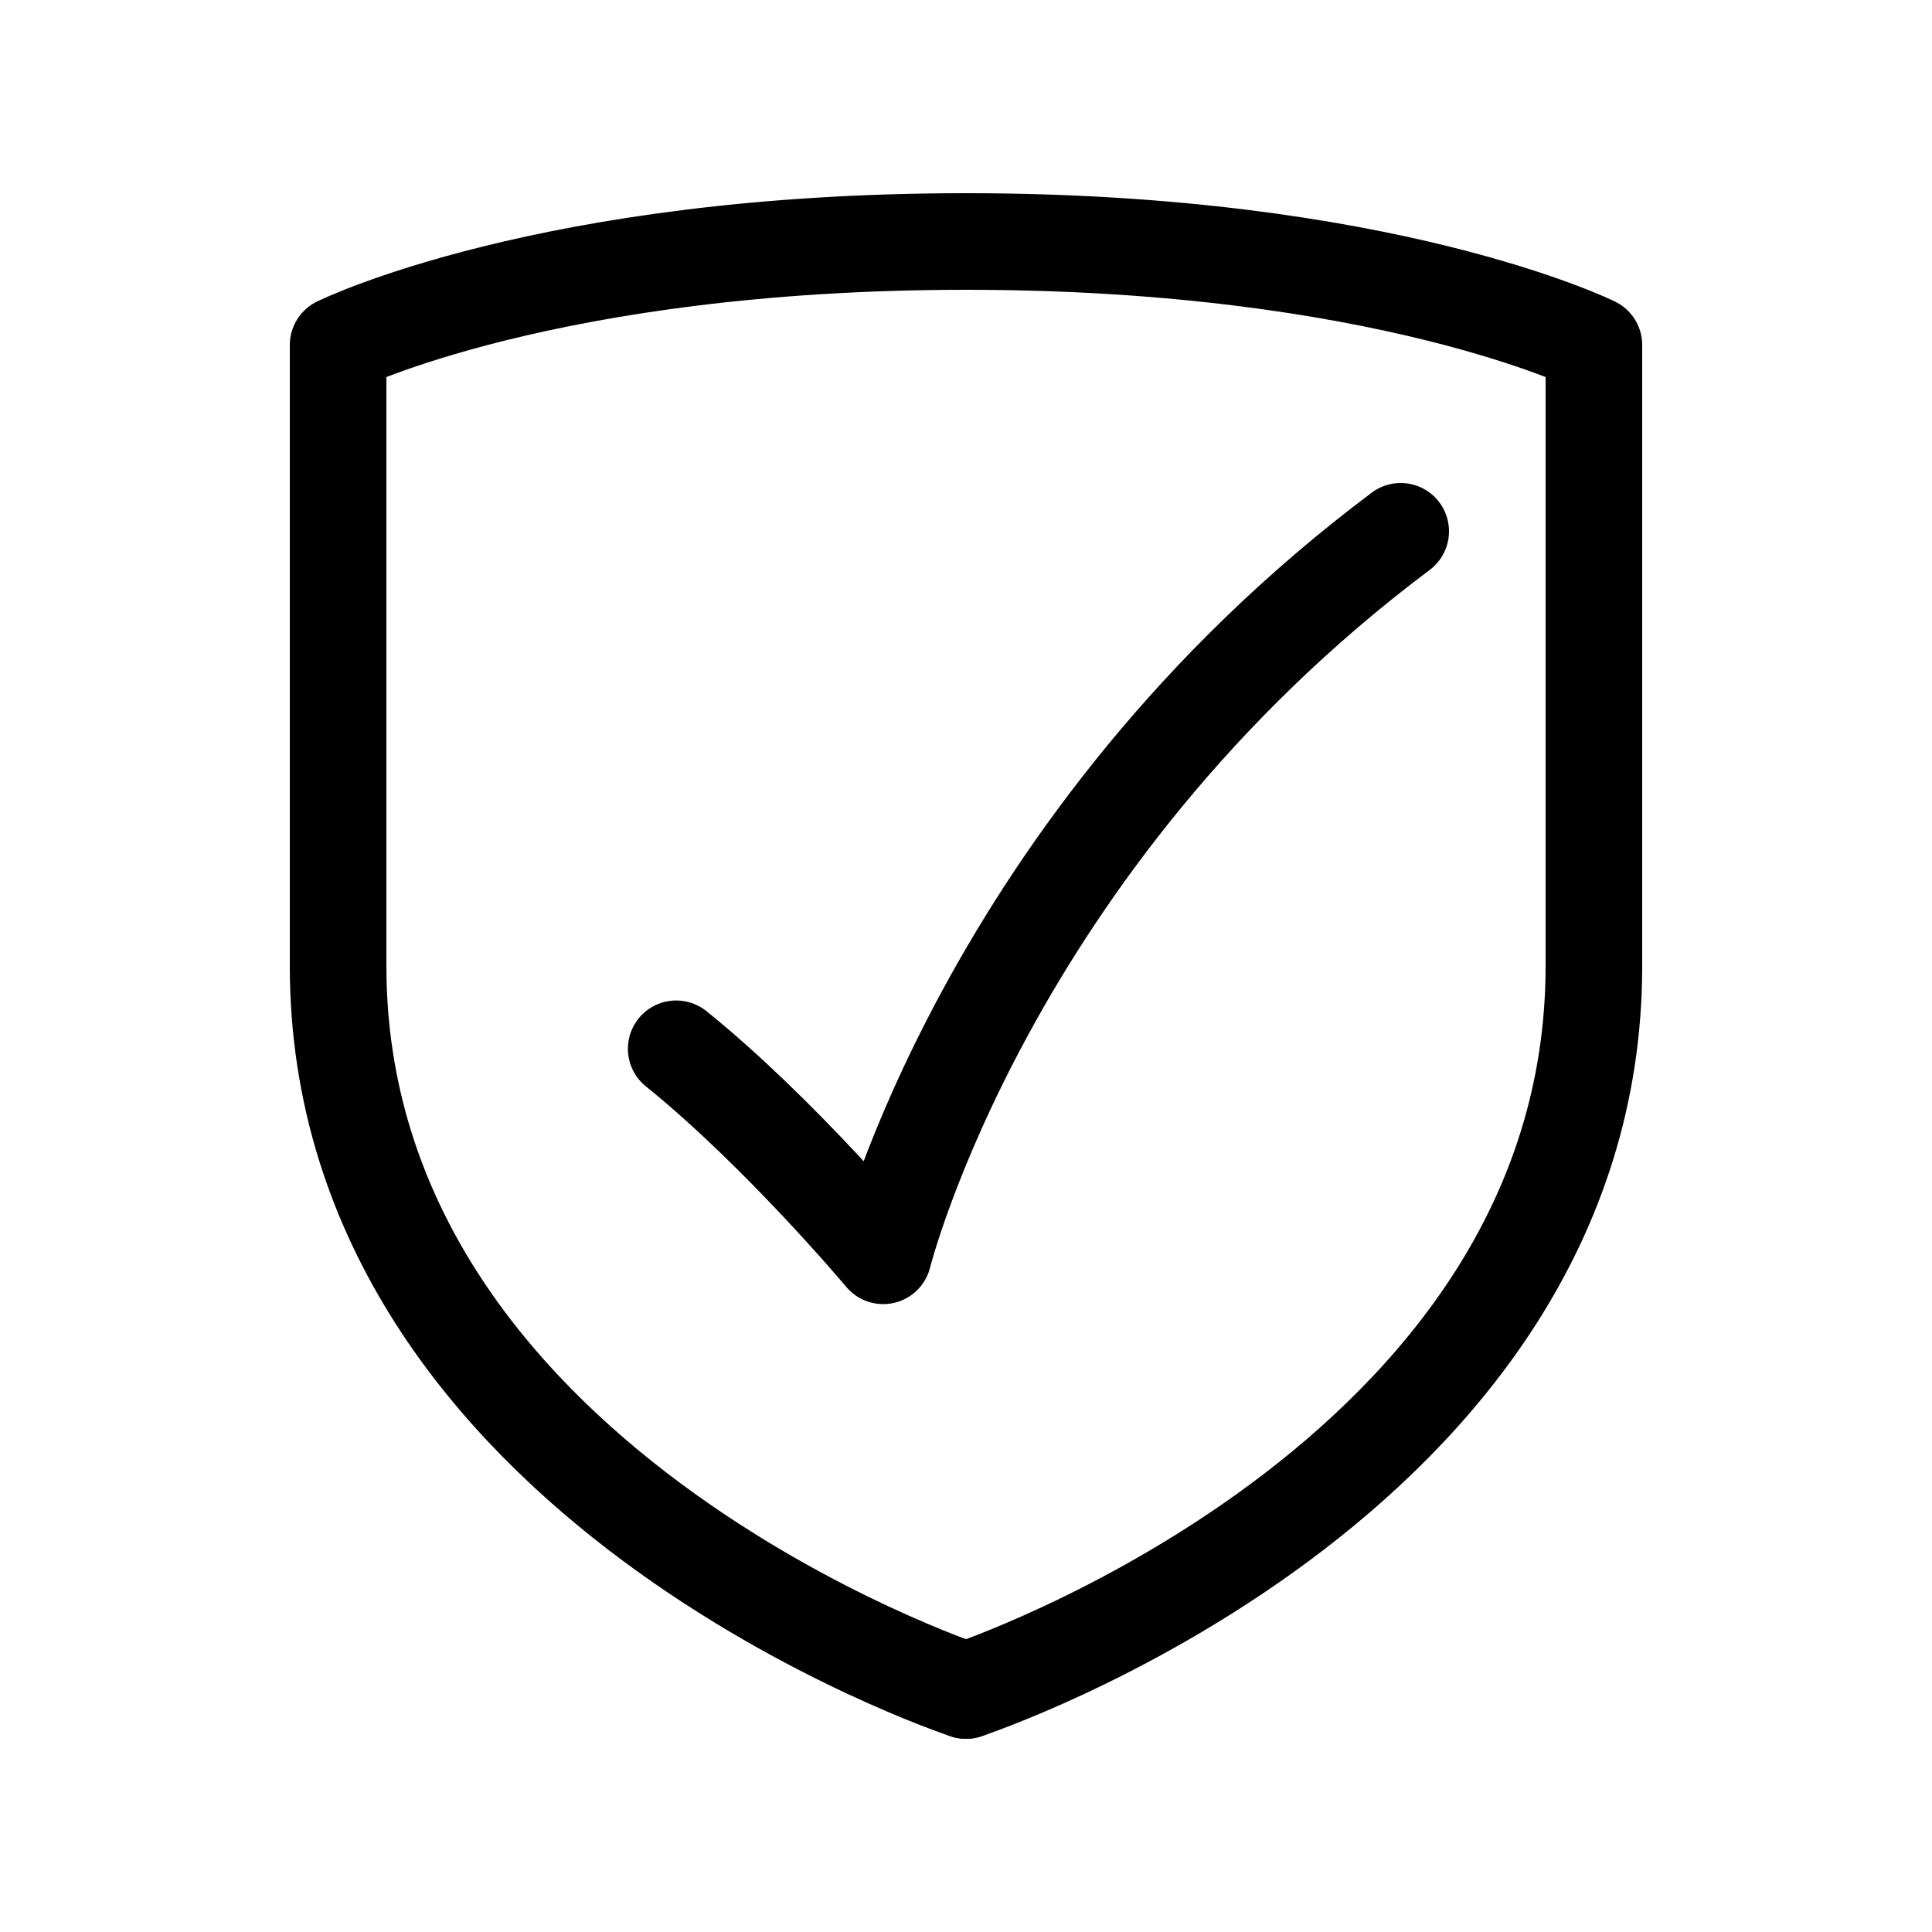 <svg width="40" height="40" viewBox="0 0 40 40" fill="none" xmlns="http://www.w3.org/2000/svg">
<path d="M20 35C20 35 33 30.714 33 20" stroke="black" stroke-width="2" stroke-linecap="round" stroke-linejoin="round"/>
<path d="M33 20V7.143C33 7.143 28.667 5 20 5" stroke="black" stroke-width="2" stroke-linecap="round" stroke-linejoin="round"/>
<path d="M20 35C20 35 7 30.714 7 20" stroke="black" stroke-width="2" stroke-linecap="round" stroke-linejoin="round"/>
<path d="M7 20V7.143C7 7.143 11.333 5 20 5" stroke="black" stroke-width="2" stroke-linecap="round" stroke-linejoin="round"/>
<path d="M29 11C20.429 17.428 18.286 26 18.286 26C18.286 26 16.143 23.442 14 21.714" stroke="black" stroke-width="2" stroke-linecap="round" stroke-linejoin="round"/>
</svg>
